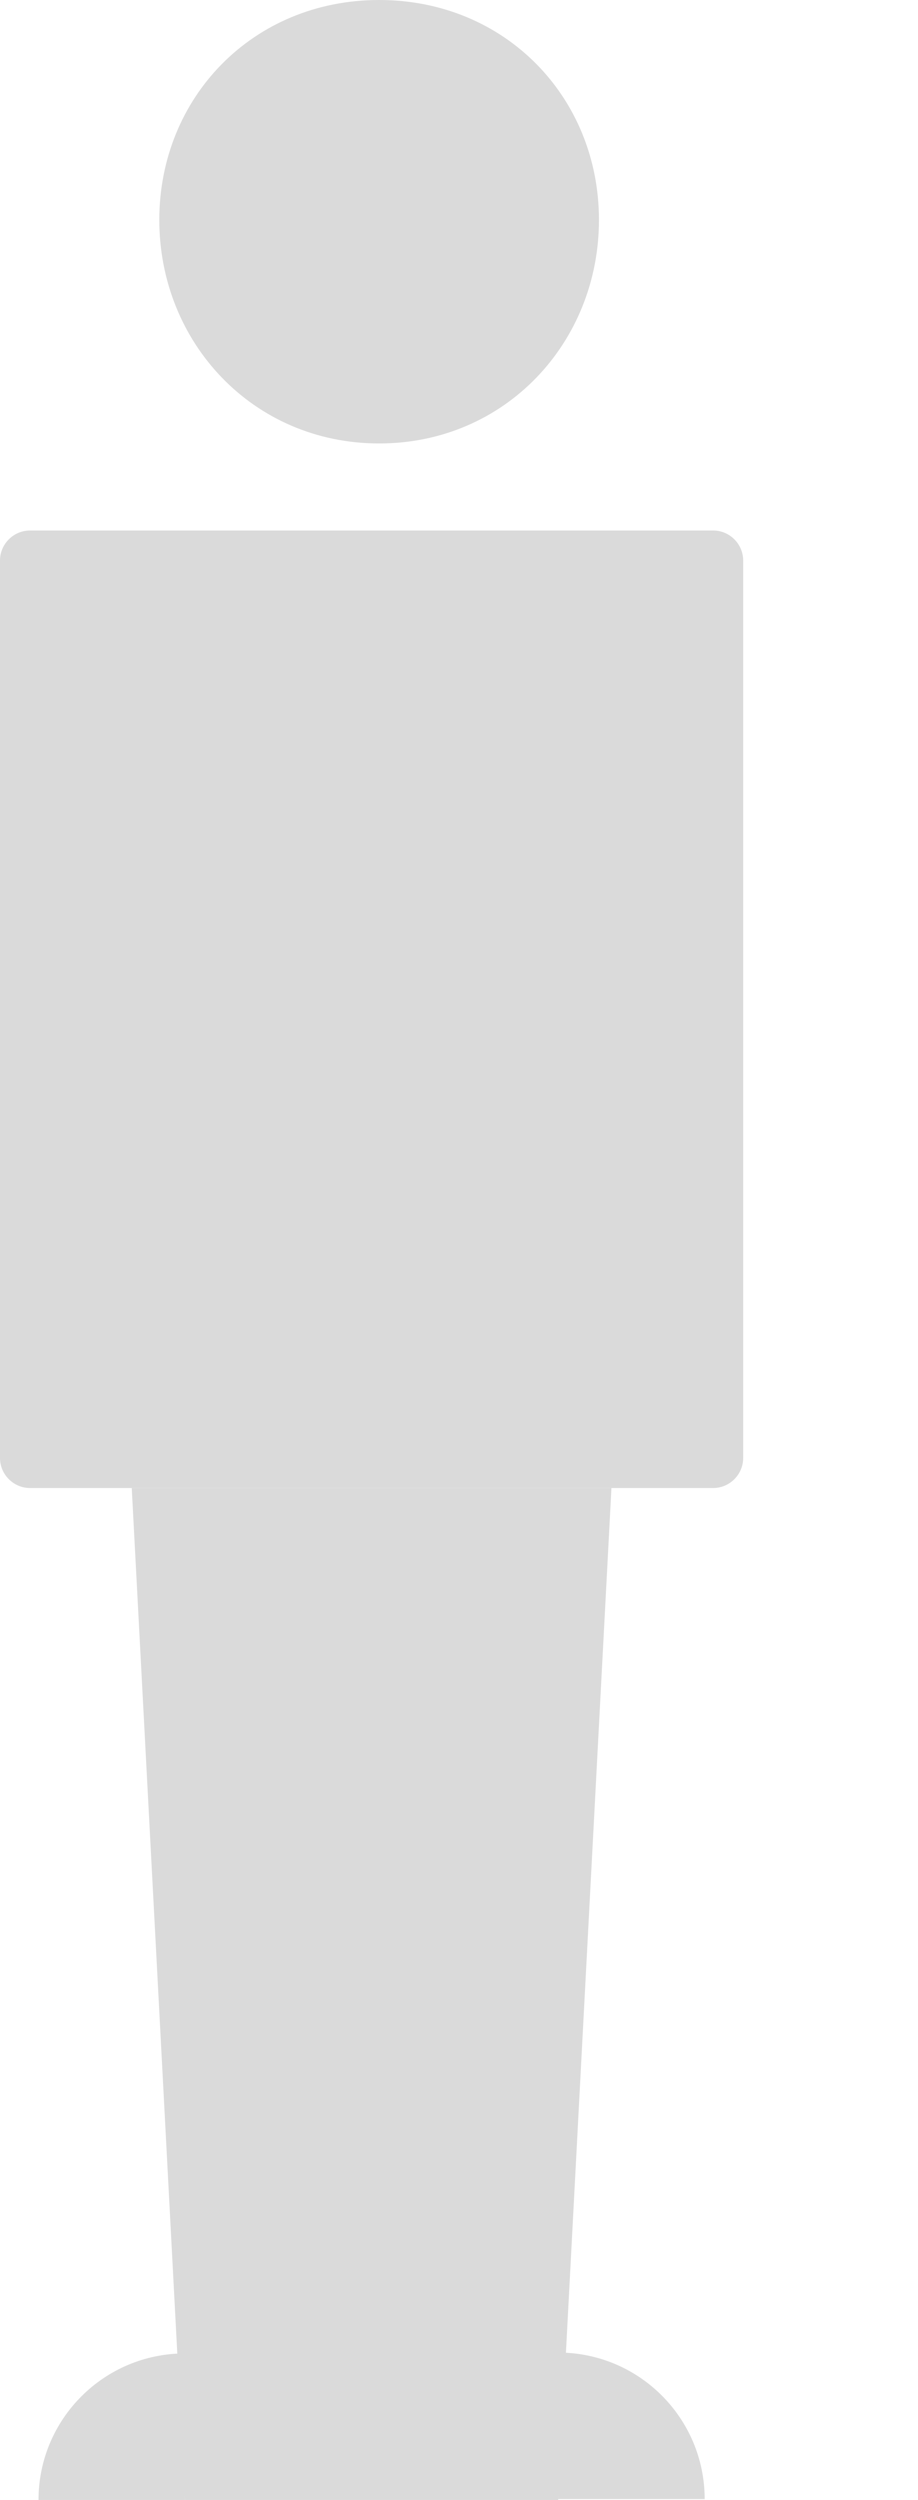 <?xml version="1.0" encoding="UTF-8" standalone="no"?>
<svg
   xmlns:dc="http://purl.org/dc/elements/1.1/"
   xmlns:cc="http://creativecommons.org/ns#"
   xmlns:rdf="http://www.w3.org/1999/02/22-rdf-syntax-ns#"
   xmlns:svg="http://www.w3.org/2000/svg"
   xmlns="http://www.w3.org/2000/svg"
   id="svg4305"
   xml:space="preserve"
   enable-background="new 0 0 121.436 408.291"
   viewBox="0 0 150 408.291"
   height="408.291"
   width="150"
   y="0px"
   x="0px"
   version="1.1"><defs
     id="defs4432" /><g
     style="display:none"
     display="none"
     id="guides"><rect
       style="display:inline;opacity:0.25;fill:#db58a4"
       id="rect4308"
       height="15437.652"
       width="60"
       display="inline"
       y="-4058.883"
       x="-2088.963" /><rect
       style="display:inline;opacity:0.25;fill:#db58a4"
       id="rect4310"
       height="15437.652"
       width="60"
       display="inline"
       y="-4058.883"
       x="-2008.963" /><rect
       style="display:inline;opacity:0.25;fill:#db58a4"
       id="rect4312"
       height="15437.652"
       width="60"
       display="inline"
       y="-4058.883"
       x="-1928.963" /><rect
       style="display:inline;opacity:0.25;fill:#db58a4"
       id="rect4314"
       height="15437.652"
       width="60"
       display="inline"
       y="-4058.883"
       x="-1848.963" /><rect
       style="display:inline;opacity:0.25;fill:#db58a4"
       id="rect4316"
       height="15437.652"
       width="60"
       display="inline"
       y="-4060.203"
       x="-1549.146" /><rect
       style="display:inline;opacity:0.25;fill:#db58a4"
       id="rect4318"
       height="15437.652"
       width="60"
       display="inline"
       y="-4060.203"
       x="-1469.146" /><rect
       style="display:inline;opacity:0.25;fill:#db58a4"
       id="rect4320"
       height="15437.652"
       width="60"
       display="inline"
       y="-4060.203"
       x="-1389.146" /><rect
       style="display:inline;opacity:0.25;fill:#db58a4"
       id="rect4322"
       height="15437.652"
       width="60"
       display="inline"
       y="-4060.203"
       x="-1309.146" /><rect
       style="display:inline;opacity:0.25;fill:#db58a4"
       id="rect4324"
       height="15437.652"
       width="60"
       display="inline"
       y="-4060.203"
       x="-1229.146" /><polygon
       style="display:inline;opacity:0.25;fill:#db58a4"
       id="polygon4326"
       points="-933.077,-4060.203 -872.19,-4062.863 -872.19,11374.789 -933.077,11377.449 "
       display="inline" /><rect
       style="display:inline;opacity:0.25;fill:#db58a4"
       id="rect4328"
       height="15437.652"
       width="60"
       display="inline"
       y="-4060.203"
       x="-853.077" /><rect
       style="display:inline;opacity:0.25;fill:#db58a4"
       id="rect4330"
       height="15437.652"
       width="60"
       display="inline"
       y="-4060.203"
       x="-773.077" /><rect
       style="display:inline;opacity:0.25;fill:#db58a4"
       id="rect4332"
       height="15437.652"
       width="60"
       display="inline"
       y="-4060.203"
       x="-693.077" /><rect
       style="display:inline;opacity:0.25;fill:#db58a4"
       id="rect4334"
       height="15437.652"
       width="60"
       display="inline"
       y="-4060.203"
       x="-613.077" /><rect
       style="display:inline;opacity:0.25;fill:#db58a4"
       id="rect4336"
       height="15437.652"
       width="60"
       display="inline"
       y="-4060.203"
       x="-533.077" /><rect
       style="display:inline;opacity:0.25;fill:#db58a4"
       id="rect4338"
       height="15437.652"
       width="60"
       display="inline"
       y="-4060.203"
       x="-277.109" /><rect
       style="display:inline;opacity:0.25;fill:#db58a4"
       id="rect4340"
       height="15437.652"
       width="60"
       display="inline"
       y="-4060.203"
       x="-197.109" /><rect
       style="display:inline;opacity:0.25;fill:#db58a4"
       id="rect4342"
       height="15437.652"
       width="60"
       display="inline"
       y="-4060.203"
       x="-117.109" /><rect
       style="display:inline;opacity:0.25;fill:#db58a4"
       id="rect4344"
       height="15437.652"
       width="60"
       display="inline"
       y="-4060.203"
       x="-37.109" /><rect
       style="display:inline;opacity:0.25;fill:#db58a4"
       id="rect4346"
       height="15437.652"
       width="60"
       display="inline"
       y="-4060.203"
       x="42.891" /><rect
       style="display:inline;opacity:0.25;fill:#db58a4"
       id="rect4348"
       height="15437.652"
       width="60"
       display="inline"
       y="-4060.203"
       x="122.891" /><rect
       style="display:inline;opacity:0.25;fill:#db58a4"
       id="rect4350"
       height="15437.652"
       width="60"
       display="inline"
       y="-4060.203"
       x="202.891" /><rect
       style="display:inline;opacity:0.25;fill:#db58a4"
       id="rect4352"
       height="15437.652"
       width="60"
       display="inline"
       y="-4060.203"
       x="282.891" /><rect
       style="display:inline;opacity:0.25;fill:#db58a4"
       id="rect4354"
       height="15437.652"
       width="60"
       display="inline"
       y="-4058.703"
       x="532.948" /><rect
       style="display:inline;opacity:0.25;fill:#db58a4"
       id="rect4356"
       height="15437.652"
       width="60"
       display="inline"
       y="-4058.703"
       x="612.948" /><rect
       style="display:inline;opacity:0.25;fill:#db58a4"
       id="rect4358"
       height="15437.652"
       width="60"
       display="inline"
       y="-4058.703"
       x="692.948" /><rect
       style="display:inline;opacity:0.25;fill:#db58a4"
       id="rect4360"
       height="15437.652"
       width="60.001"
       display="inline"
       y="-4058.703"
       x="772.948" /><rect
       style="display:inline;opacity:0.25;fill:#db58a4"
       id="rect4362"
       height="15437.652"
       width="60"
       display="inline"
       y="-4058.703"
       x="852.949" /><rect
       style="display:inline;opacity:0.25;fill:#db58a4"
       id="rect4364"
       height="15437.652"
       width="60"
       display="inline"
       y="-4058.703"
       x="932.949" /><rect
       style="display:inline;opacity:0.25;fill:#db58a4"
       id="rect4366"
       height="15437.652"
       width="60"
       display="inline"
       y="-4058.703"
       x="1012.949" /><rect
       style="display:inline;opacity:0.25;fill:#db58a4"
       id="rect4368"
       height="15437.652"
       width="60"
       display="inline"
       y="-4058.703"
       x="1092.949" /><rect
       style="display:inline;opacity:0.25;fill:#db58a4"
       id="rect4370"
       height="15437.652"
       width="60"
       display="inline"
       y="-4058.703"
       x="1172.949" /><rect
       style="display:inline;opacity:0.25;fill:#db58a4"
       id="rect4372"
       height="15437.652"
       width="60"
       display="inline"
       y="-4058.703"
       x="1252.949" /><rect
       style="display:inline;opacity:0.25;fill:#db58a4"
       id="rect4374"
       height="15437.652"
       width="60"
       display="inline"
       y="-4058.703"
       x="1332.949" /><rect
       style="display:inline;opacity:0.25;fill:#db58a4"
       id="rect4376"
       height="15437.652"
       width="60"
       display="inline"
       y="-4054.23"
       x="1572.57" /><rect
       style="display:inline;opacity:0.25;fill:#db58a4"
       id="rect4378"
       height="15437.652"
       width="60"
       display="inline"
       y="-4054.23"
       x="1652.575" /><rect
       style="display:inline;opacity:0.25;fill:#db58a4"
       id="rect4380"
       height="15437.652"
       width="60"
       display="inline"
       y="-4054.23"
       x="1732.575" /><rect
       style="display:inline;opacity:0.25;fill:#db58a4"
       id="rect4382"
       height="15437.652"
       width="60"
       display="inline"
       y="-4054.23"
       x="1812.575" /><rect
       style="display:inline;opacity:0.25;fill:#db58a4"
       id="rect4384"
       height="15437.652"
       width="60"
       display="inline"
       y="-4054.23"
       x="1892.575" /><rect
       style="display:inline;opacity:0.25;fill:#db58a4"
       id="rect4386"
       height="15437.652"
       width="60"
       display="inline"
       y="-4054.23"
       x="1972.575" /><rect
       style="display:inline;opacity:0.25;fill:#db58a4"
       id="rect4388"
       height="15437.652"
       width="60"
       display="inline"
       y="-4054.23"
       x="2052.575" /><rect
       style="display:inline;opacity:0.25;fill:#db58a4"
       id="rect4390"
       height="15437.652"
       width="60"
       display="inline"
       y="-4054.23"
       x="2132.575" /><rect
       style="display:inline;opacity:0.25;fill:#db58a4"
       id="rect4392"
       height="15437.652"
       width="60"
       display="inline"
       y="-4054.23"
       x="2212.575" /><rect
       style="display:inline;opacity:0.25;fill:#db58a4"
       id="rect4394"
       height="15437.652"
       width="60"
       display="inline"
       y="-4054.23"
       x="2292.575" /><rect
       style="display:inline;opacity:0.25;fill:#db58a4"
       id="rect4396"
       height="15437.652"
       width="60"
       display="inline"
       y="-4054.23"
       x="2372.575" /><rect
       style="display:inline;opacity:0.25;fill:#db58a4"
       id="rect4398"
       height="15437.652"
       width="60"
       display="inline"
       y="-4054.23"
       x="2452.575" /><rect
       style="display:inline;opacity:0.25;fill:#db58a4"
       id="rect4400"
       height="15437.652"
       width="60"
       display="inline"
       y="-4054.23"
       x="2532.575" /><rect
       style="display:inline;opacity:0.25;fill:#db58a4"
       id="rect4402"
       height="15437.652"
       width="60"
       display="inline"
       y="-4054.23"
       x="2612.58" /><rect
       style="display:inline;opacity:0.25;fill:#db58a4"
       id="rect4404"
       height="15437.652"
       width="60"
       display="inline"
       y="-4054.23"
       x="2692.58" /><rect
       style="display:inline;opacity:0.25;fill:#db58a4"
       id="rect4406"
       height="15437.652"
       width="60"
       display="inline"
       y="-4054.23"
       x="2772.58" /></g><g
     style="display:none"
     display="none"
     id="regions"><rect
       style="display:inline;opacity:0.35;fill:#e31f26"
       height="242.371"
       width="299.815"
       display="inline"
       y="-949.672"
       x="-2088.778"
       id="absolute_5_" /><rect
       style="display:inline;opacity:0.35;fill:#fcdd03"
       height="97.629"
       width="299.815"
       display="inline"
       y="-697.302"
       x="-2088.778"
       id="relative_7_" /><rect
       style="display:inline;opacity:0.35;fill:#e31f26"
       height="371.371"
       width="460"
       display="inline"
       y="-939.672"
       x="-933.095"
       id="absolute_4_" /><rect
       style="display:inline;opacity:0.35;fill:#e31f26"
       height="371.371"
       width="460"
       display="inline"
       y="-939.672"
       x="-117.15"
       id="absolute_3_" /><rect
       style="display:inline;opacity:0.35;fill:#fcdd03"
       height="97.629"
       width="218.823"
       display="inline"
       y="-557.611"
       x="-933.095"
       id="relative_6_" /><rect
       style="display:inline;opacity:0.35;fill:#fcdd03"
       height="97.629"
       width="218.823"
       display="inline"
       y="-557.611"
       x="-693.3"
       id="relative_5_" /><rect
       style="display:inline;opacity:0.35;fill:#fcdd03"
       height="371.54"
       width="139.253"
       display="inline"
       y="-939.672"
       x="-276.321"
       id="relative_4_" /><rect
       style="display:inline;opacity:0.35;fill:#aad801"
       height="41.883"
       width="299.815"
       display="inline"
       y="-991.556"
       x="-2088.778"
       id="fixedh_2_" /><rect
       style="display:inline;opacity:0.35;fill:#aad801"
       height="41.883"
       width="460"
       display="inline"
       y="-991.556"
       x="-933.095"
       id="fixedh_1_" /><rect
       style="display:inline;opacity:0.35;fill:#aad801"
       height="41.883"
       width="619.153"
       display="inline"
       y="-991.556"
       x="-276.321"
       id="fixedh" /></g><g
     id="graphic"><path
       style="fill:#dadada"
       id="path4420"
       d="M 61.952,72.426 C 41.342,72.426 26.03,55.938 26.03,35.92 26.03,15.899 41.342,0 61.952,0 c 20.609,0 35.917,15.899 35.917,35.92 0,20.018 -15.307,36.506 -35.917,36.506 z" /><polygon
       style="fill:#dadada"
       id="polygon4422"
       points="91.206,408.291 99.91,243.024 21.527,243.024 30.229,408.291 " /><path
       style="fill:#dadada"
       id="path4424"
       d="m 116.529,243.024 c 2.698,0 4.906,-2.208 4.906,-4.907 l 0,-146.568 c 0,-2.698 -2.208,-4.906 -4.906,-4.906 l -111.622,0 C 2.209,86.643 0,88.851 0,91.549 l 0,146.568 c 0,2.699 2.209,4.907 4.907,4.907 l 111.622,0 z" /><path
       style="fill:#dadada"
       id="path4426"
       d="m 30.229,384.36 c -13.218,0 -23.935,10.715 -23.935,23.931 l 23.935,0" /><path
       style="fill:#dadada"
       id="path4428"
       d="m 91.206,384.219 c 13.219,0 23.936,10.718 23.936,23.932 l -23.936,0" /></g></svg>